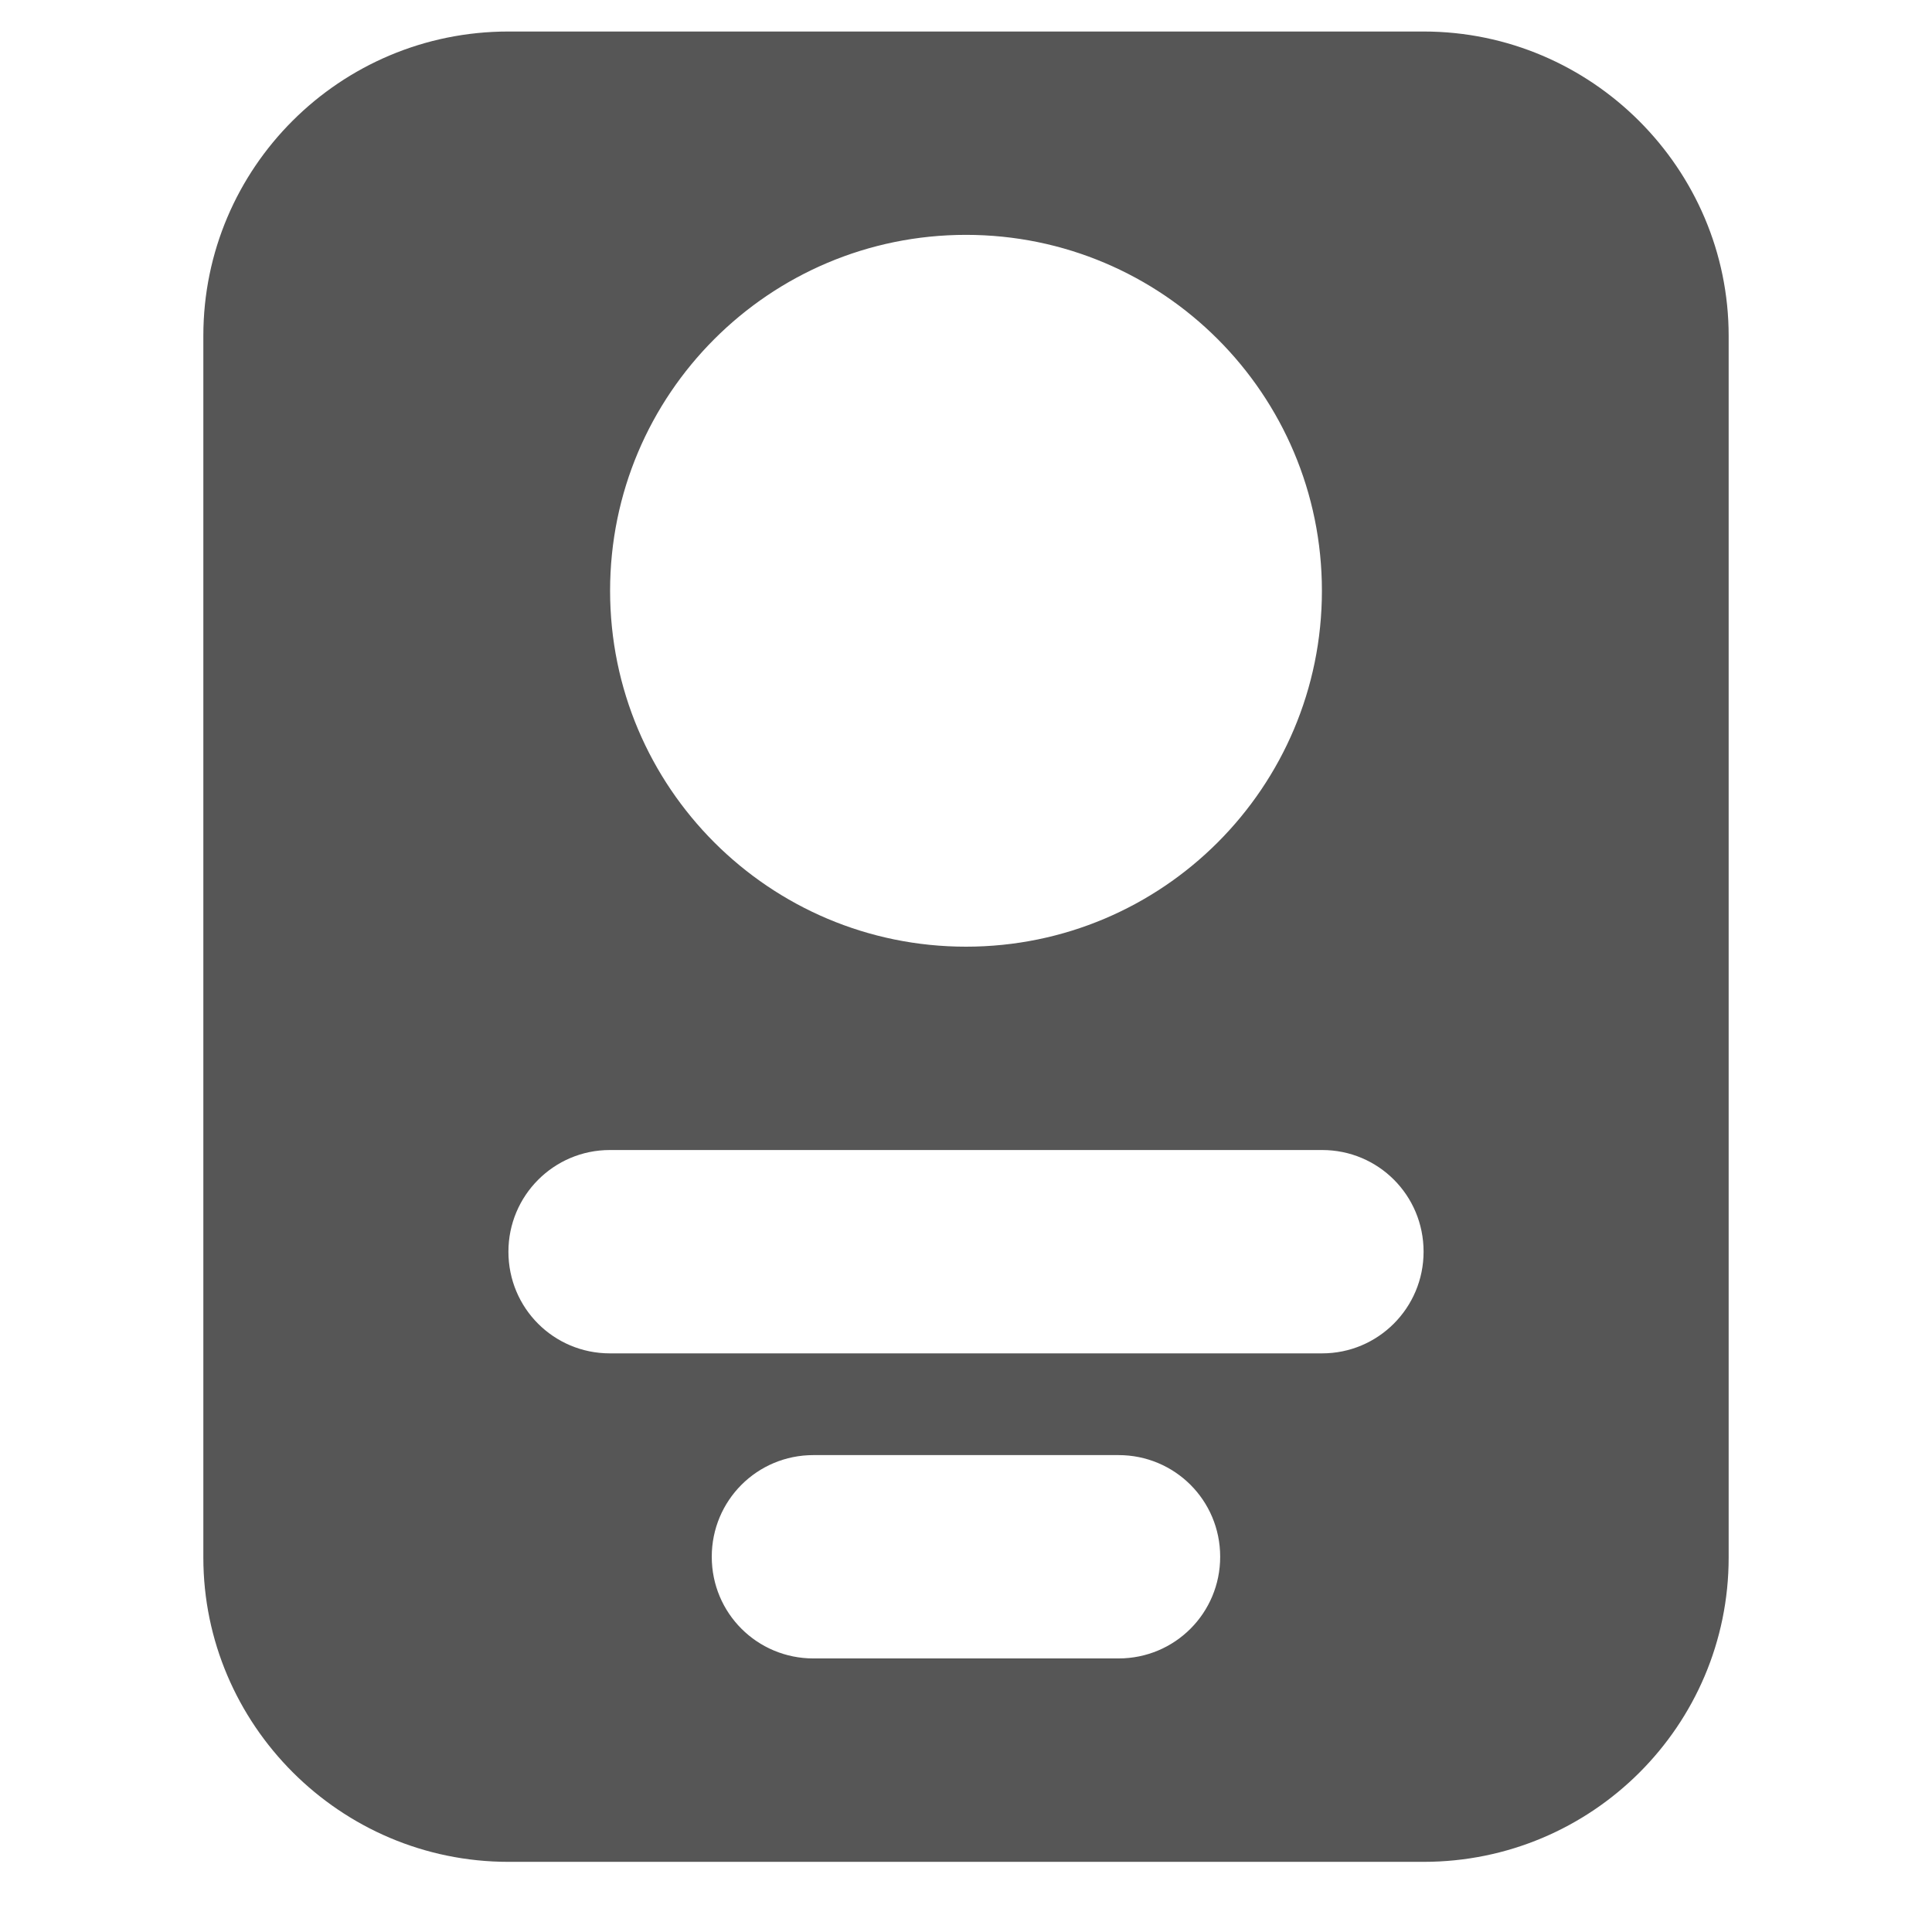 <?xml version="1.0" encoding="utf-8"?>
<!-- Generated by IcoMoon.io -->
<!DOCTYPE svg PUBLIC "-//W3C//DTD SVG 1.1//EN" "http://www.w3.org/Graphics/SVG/1.1/DTD/svg11.dtd">
<svg version="1.1" xmlns="http://www.w3.org/2000/svg" xmlns:xlink="http://www.w3.org/1999/xlink" width="32" height="32" viewBox="0 0 32 32">
<path fill="#565656" d="M3.368 5.562c0-2.784 2.264-5.040 5.052-5.040h15.16c2.79 0 5.052 2.279 5.052 5.040v20.236c0 2.784-2.264 5.040-5.052 5.040h-15.16c-2.79 0-5.052-2.279-5.052-5.040v-20.236zM11.789 25.785c0 0.937 0.754 1.684 1.684 1.684h5.053c0.937 0 1.684-0.754 1.684-1.684 0-0.937-0.754-1.684-1.684-1.684h-5.053c-0.937 0-1.684 0.754-1.684 1.684zM8.421 20.732c0 0.937 0.752 1.684 1.68 1.684h11.798c0.928 0 1.68-0.754 1.68-1.684 0-0.937-0.752-1.684-1.68-1.684h-11.798c-0.928 0-1.68 0.754-1.68 1.684zM16 15.68c3.256 0 5.895-2.639 5.895-5.895s-2.639-5.895-5.895-5.895c-3.256 0-5.895 2.639-5.895 5.895s2.639 5.895 5.895 5.895z"></path>
</svg>
